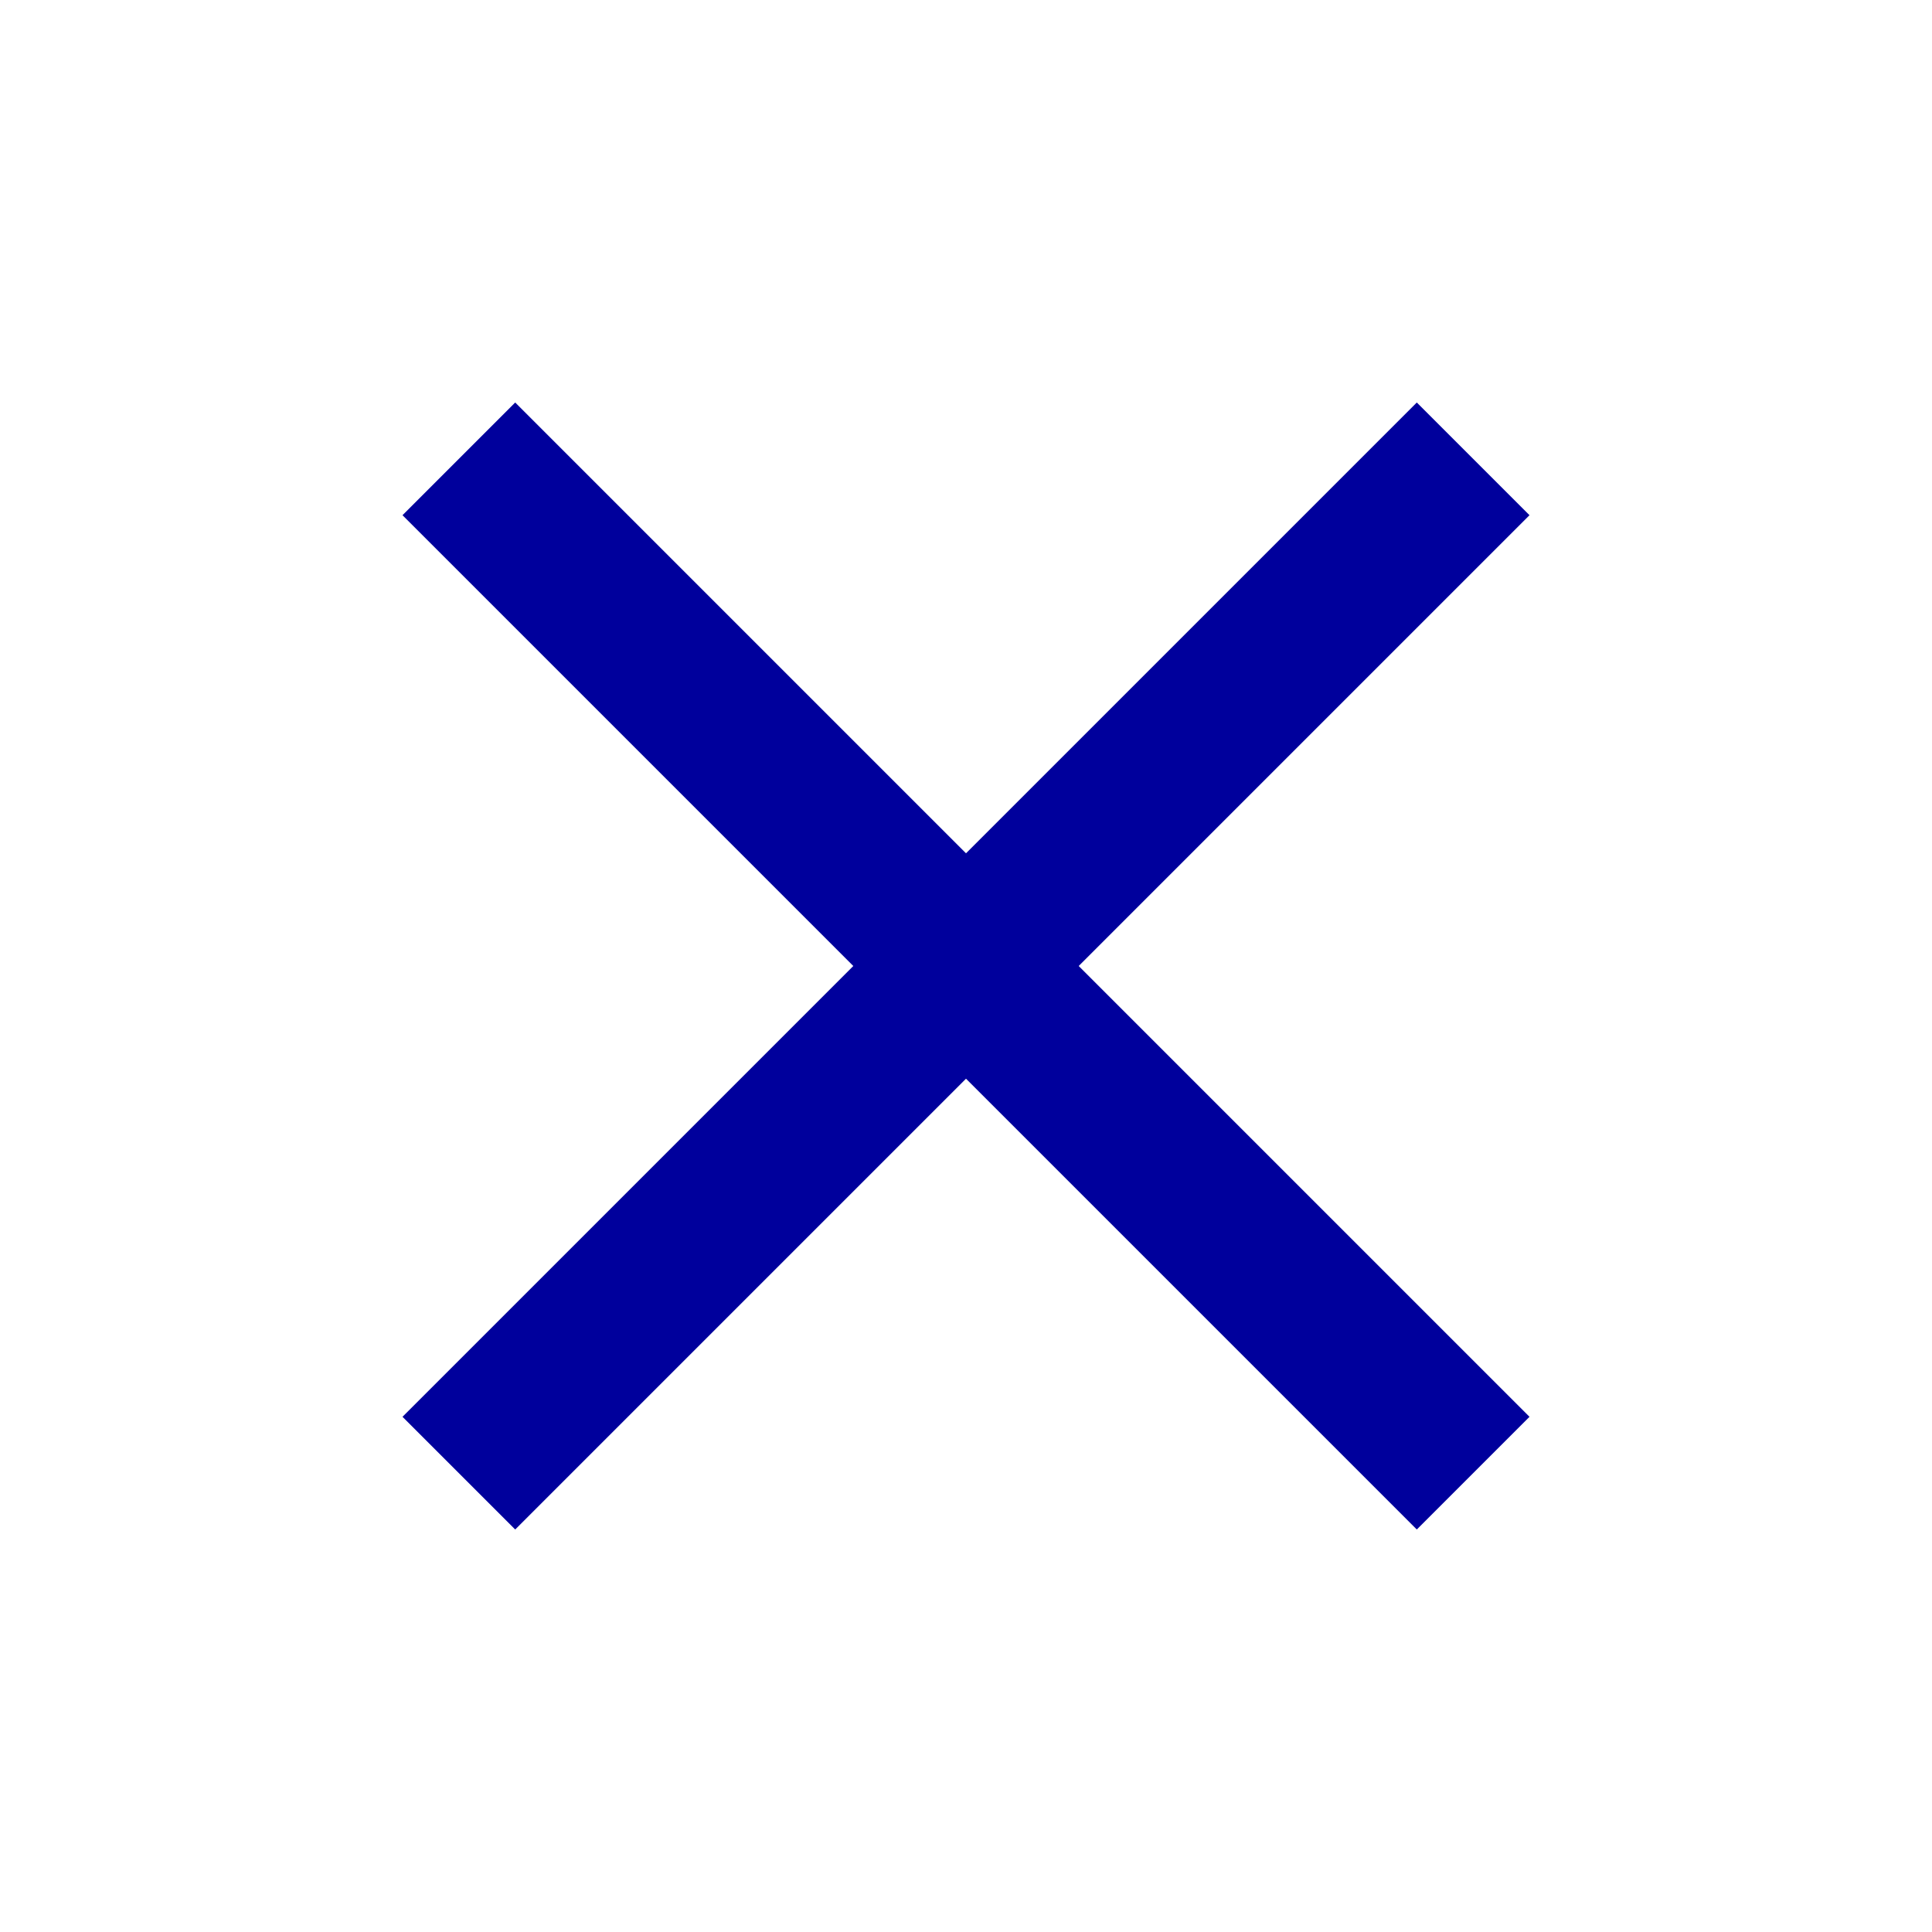 <svg xmlns="http://www.w3.org/2000/svg" height="24px" viewBox="0 -960 960 960" width="24px" fill="#00009C"><path d="m256-200-56-56 224-224-224-224 56-56 224 224 224-224 56 56-224 224 224 224-56 56-224-224-224 224Z"/></svg>